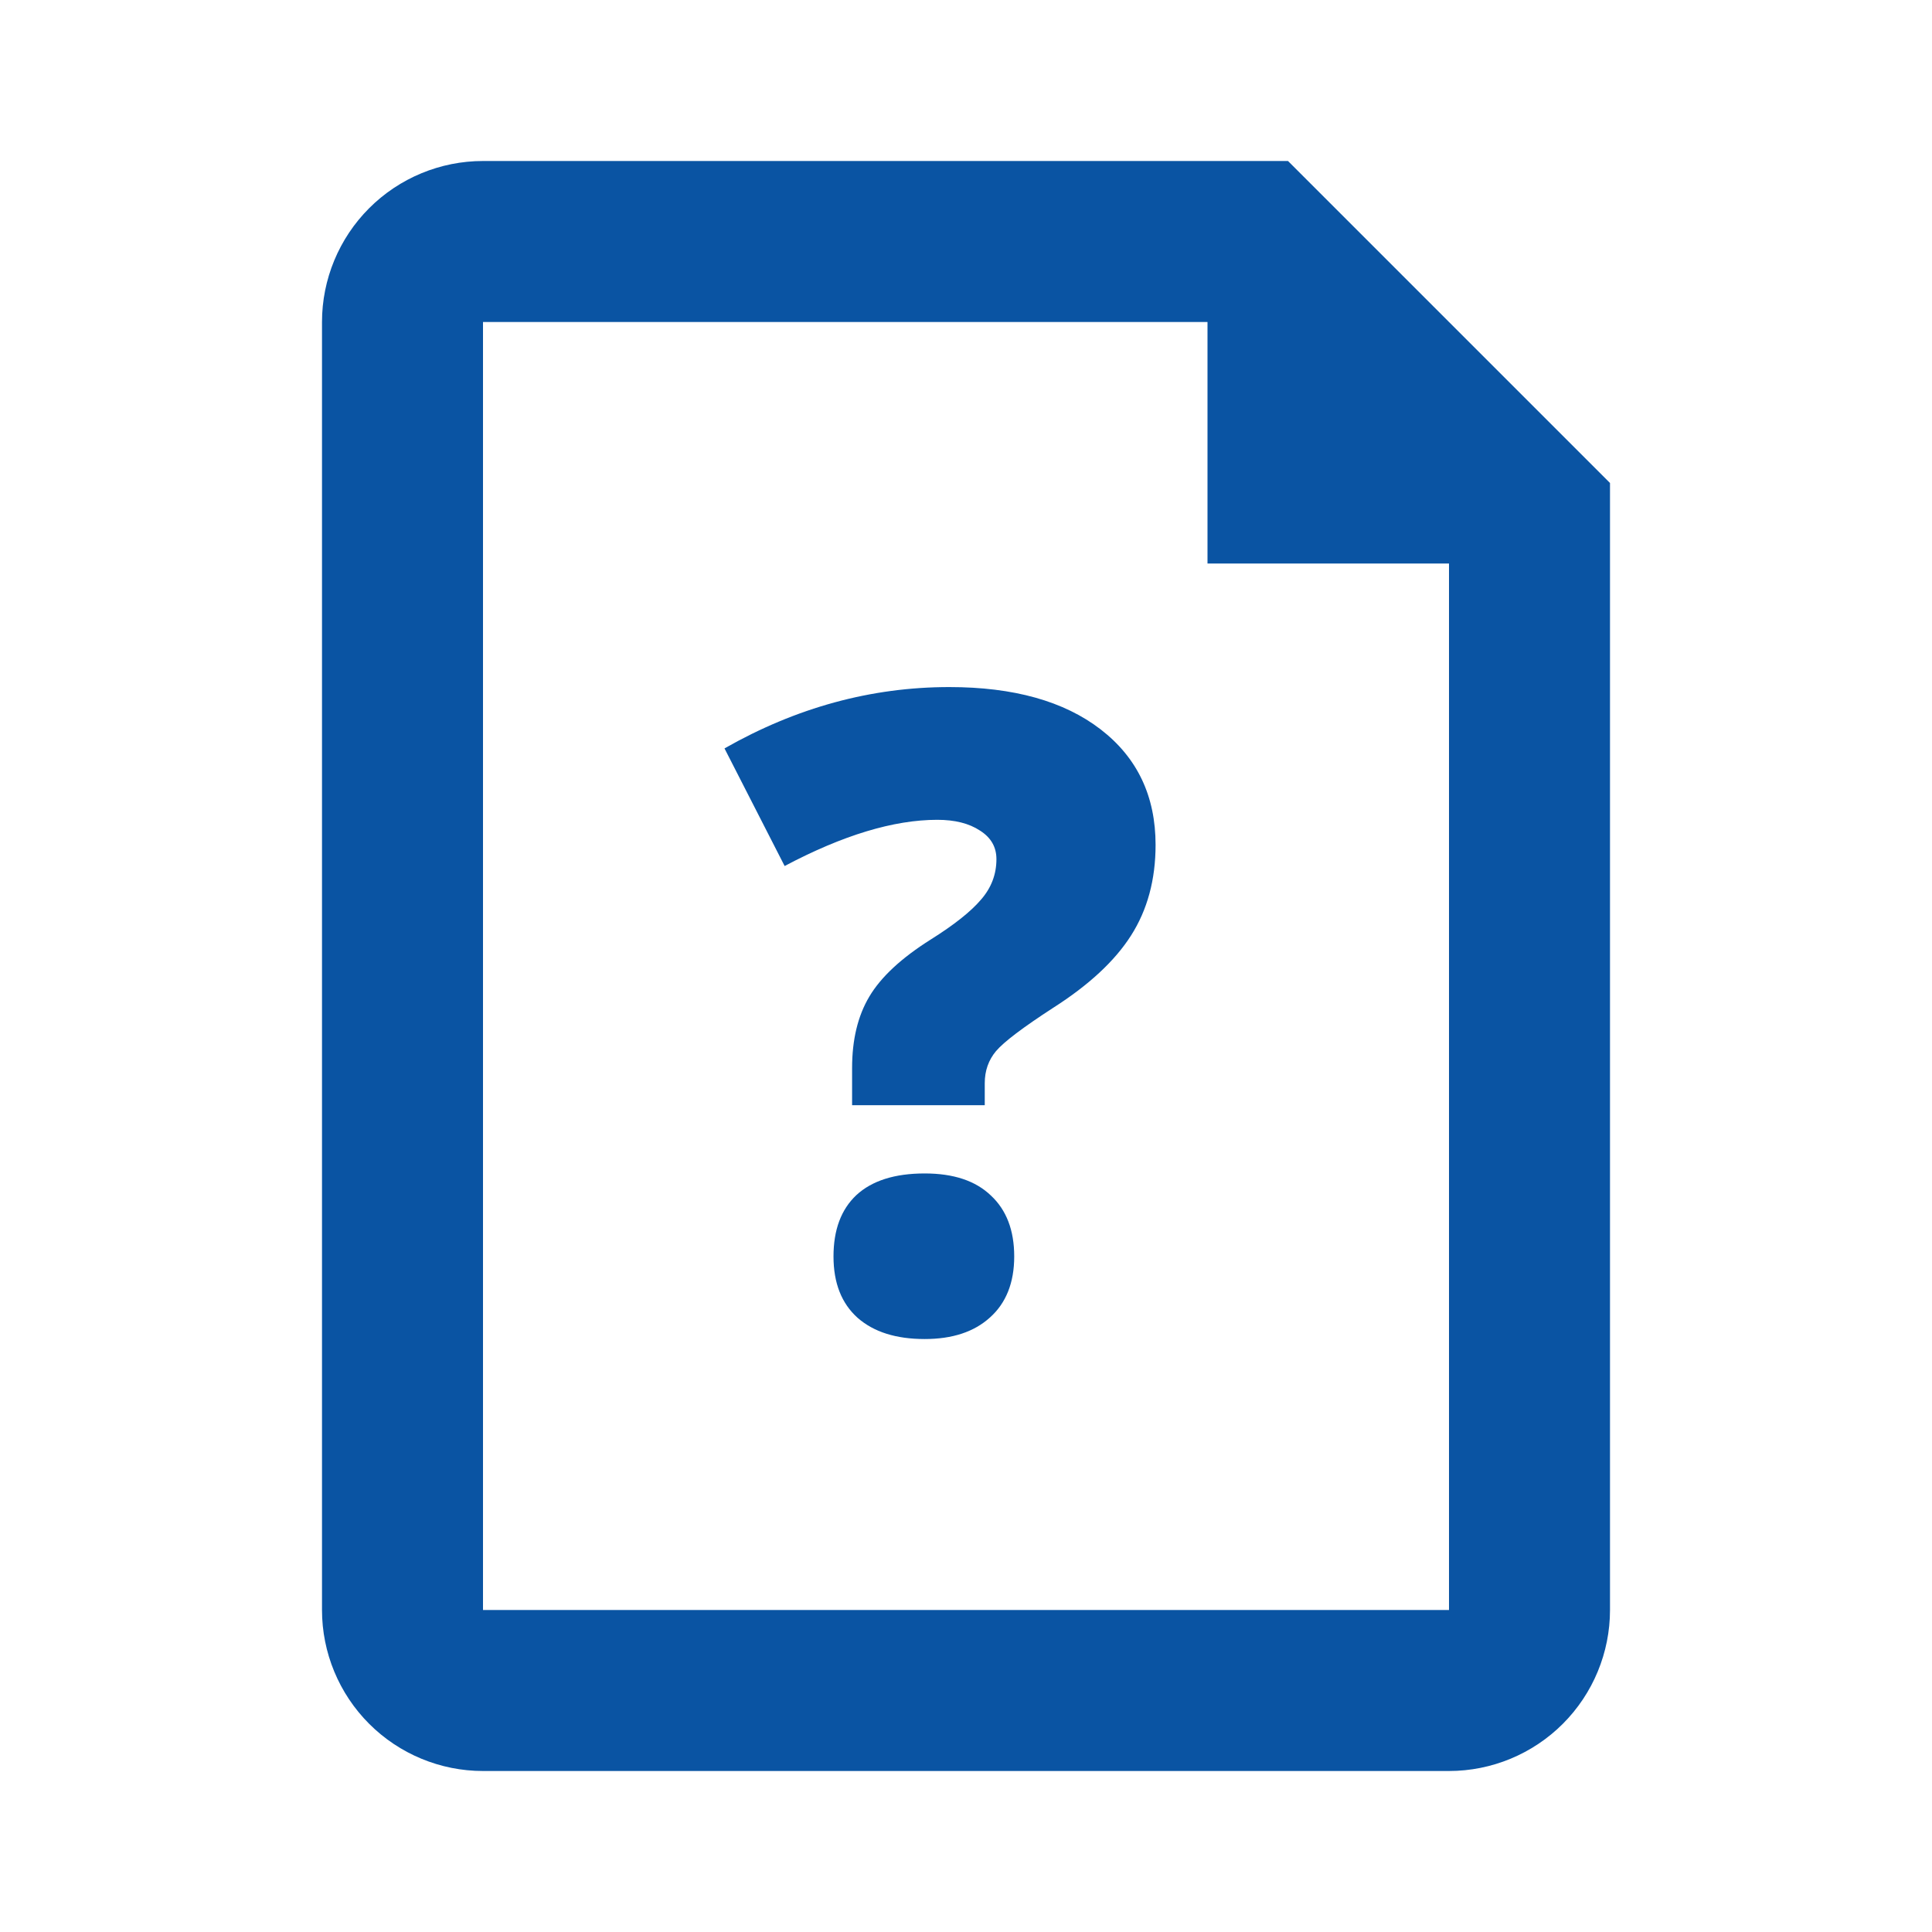 <svg width="24" height="24" viewBox="0 0 24 24" fill="none" xmlns="http://www.w3.org/2000/svg">
    <g id="icons/manual">
        <g id="Vector">
            <path d="M15 4H6V20H18V7H15V4ZM6 2H16L20 6V20C20 20.53 19.789 21.039 19.414 21.414C19.039 21.789 18.53 22 18 22H6C5.47 22 4.961 21.789 4.586 21.414C4.211 21.039 4 20.53 4 20V4C4 3.47 4.211 2.961 4.586 2.586C4.961 2.211 5.47 2 6 2Z"
                  fill="#0A54A3"/>
            <path d="M10.585 13.729V13.267C10.585 12.916 10.656 12.62 10.799 12.38C10.943 12.137 11.197 11.901 11.562 11.671C11.852 11.489 12.06 11.324 12.185 11.177C12.314 11.03 12.378 10.862 12.378 10.672C12.378 10.522 12.31 10.404 12.174 10.318C12.038 10.228 11.861 10.184 11.643 10.184C11.102 10.184 10.47 10.375 9.747 10.758L9 9.297C9.892 8.789 10.823 8.535 11.793 8.535C12.591 8.535 13.218 8.71 13.673 9.061C14.128 9.412 14.355 9.89 14.355 10.495C14.355 10.928 14.253 11.304 14.049 11.623C13.848 11.938 13.526 12.237 13.082 12.52C12.706 12.764 12.47 12.943 12.373 13.057C12.28 13.168 12.233 13.301 12.233 13.455V13.729H10.585ZM10.354 15.608C10.354 15.279 10.448 15.025 10.638 14.846C10.832 14.667 11.114 14.577 11.487 14.577C11.845 14.577 12.119 14.668 12.309 14.851C12.502 15.03 12.599 15.283 12.599 15.608C12.599 15.934 12.498 16.187 12.298 16.366C12.101 16.545 11.831 16.634 11.487 16.634C11.132 16.634 10.855 16.547 10.654 16.371C10.454 16.192 10.354 15.938 10.354 15.608Z"
                  fill="#0A54A3"/>
        </g>
    </g>
</svg>
